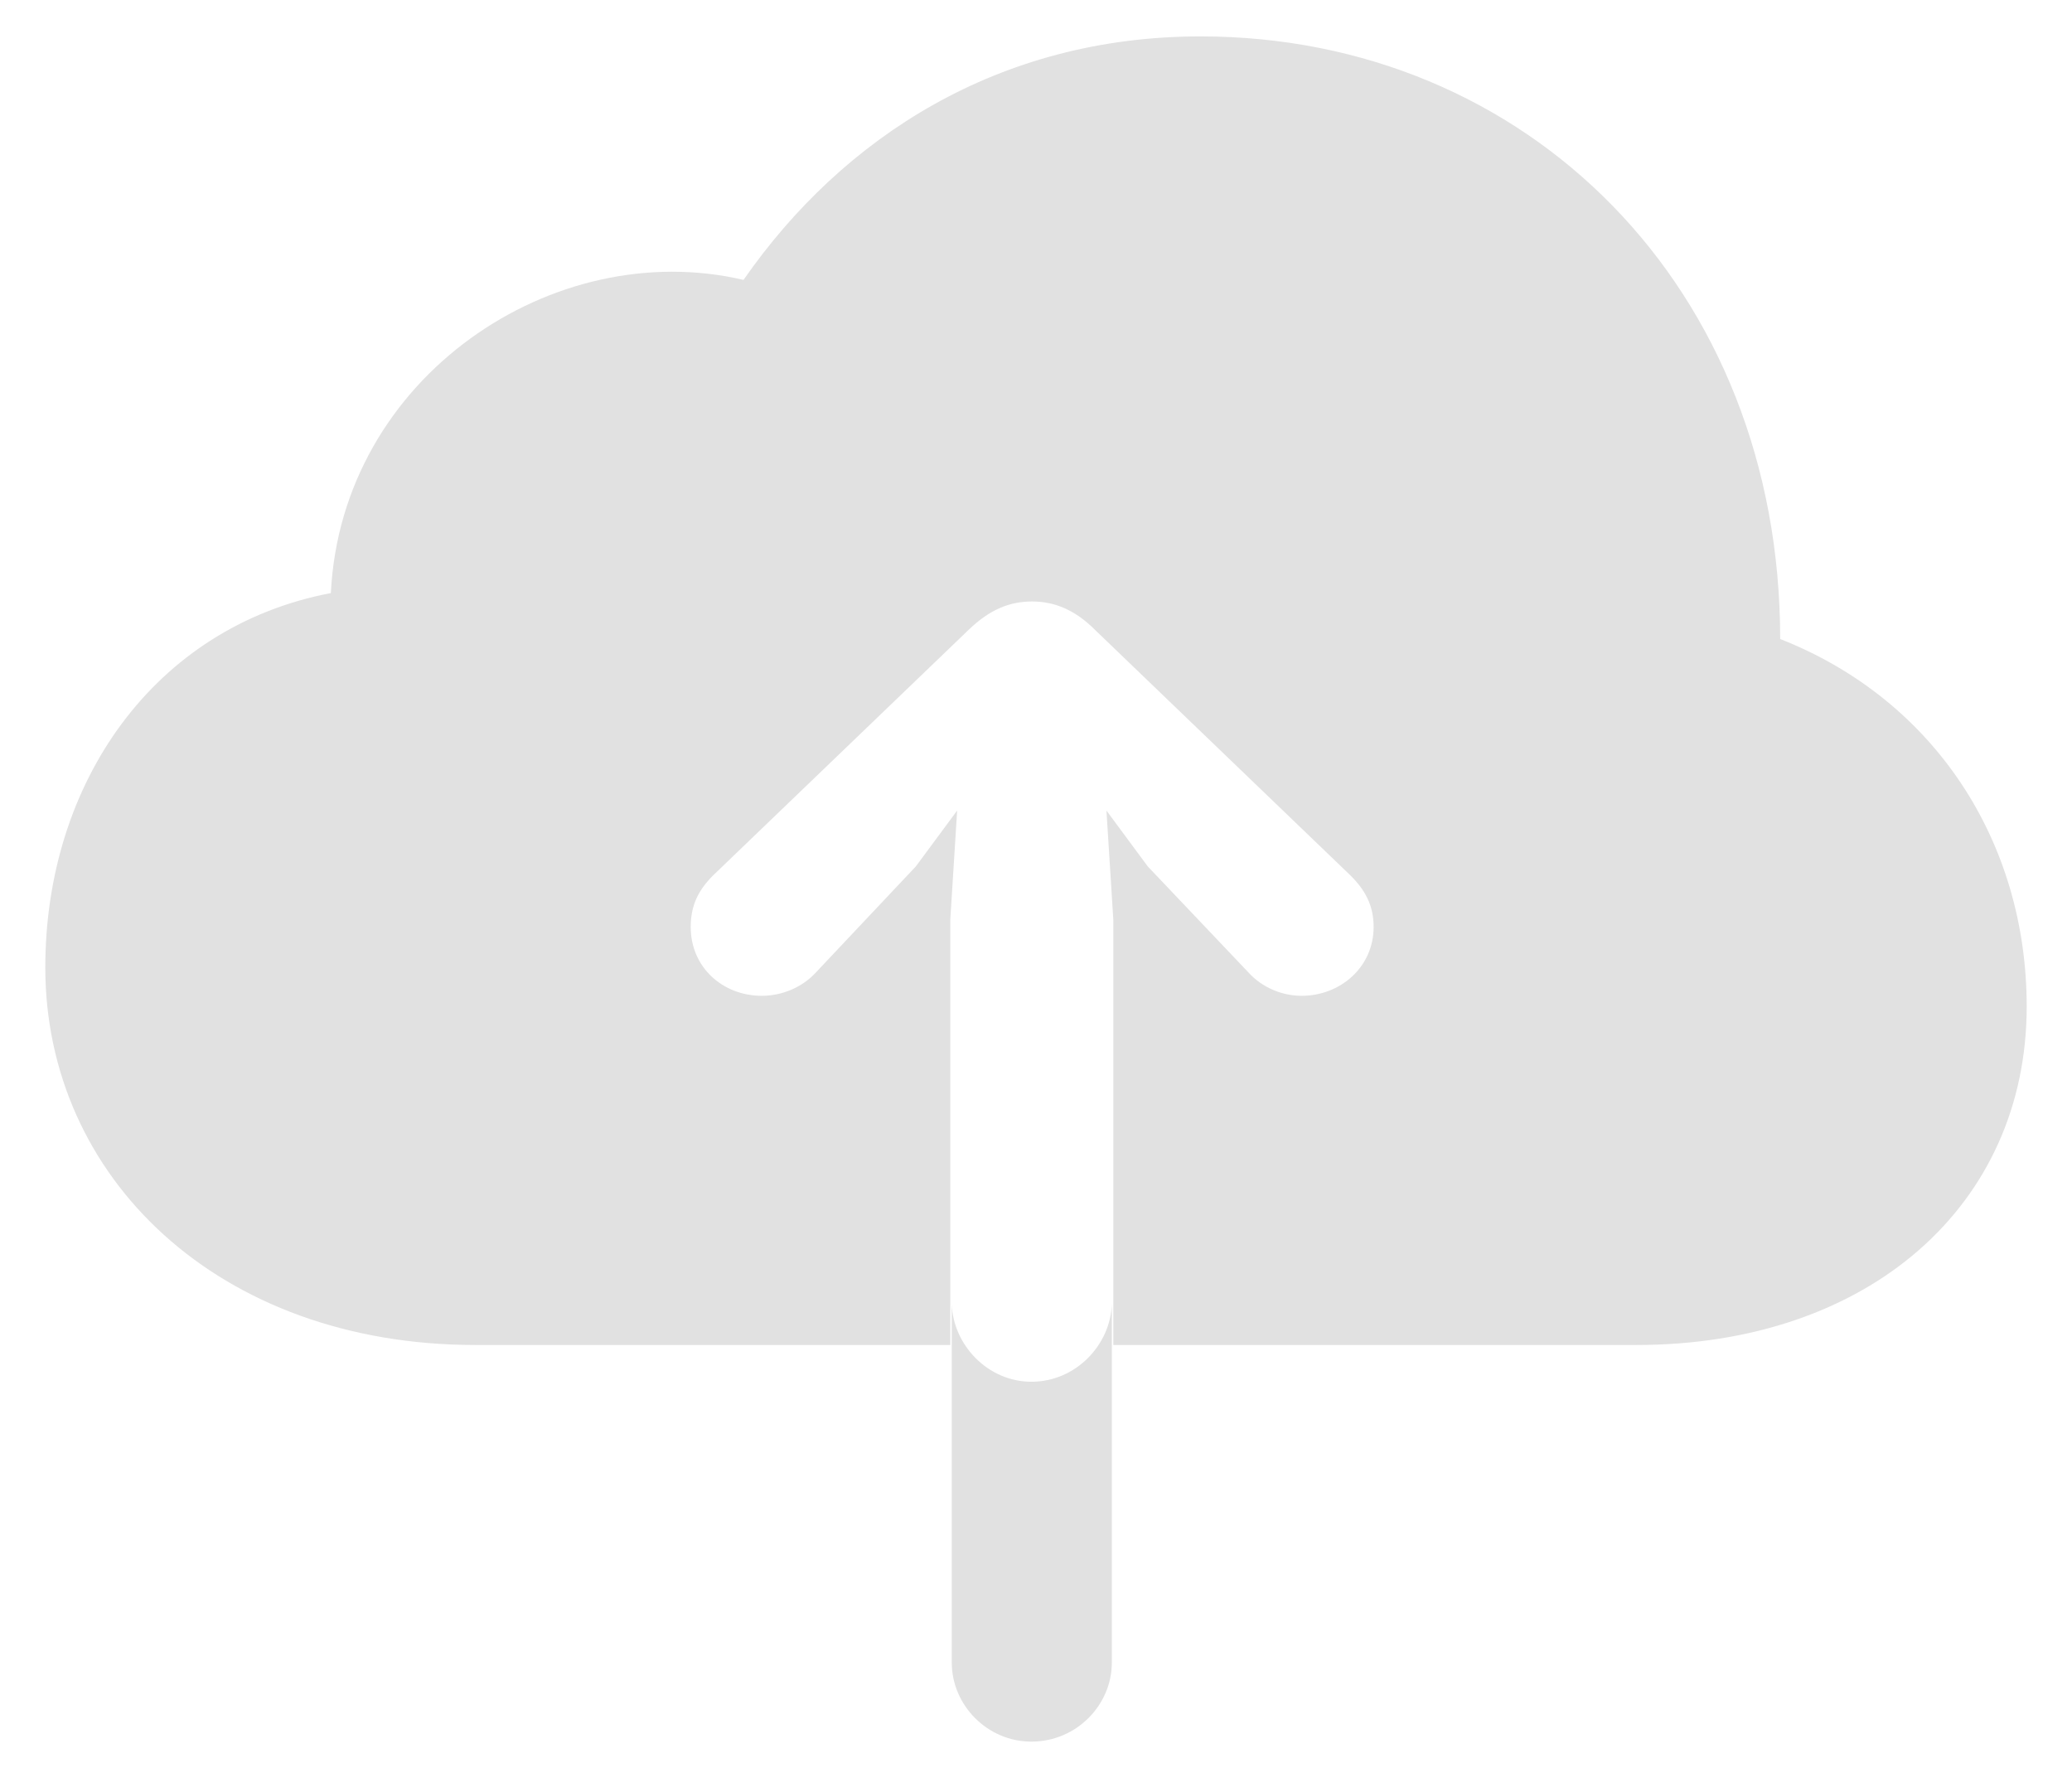 <svg width="37" height="32" viewBox="0 0 37 32" fill="none" xmlns="http://www.w3.org/2000/svg">
<path d="M8.492 24.016H16.969V16.428L17.092 14.473L16.354 15.471L14.576 17.357C14.33 17.631 13.961 17.781 13.605 17.781C12.908 17.781 12.334 17.275 12.334 16.551C12.334 16.168 12.471 15.895 12.73 15.635L17.297 11.246C17.68 10.877 18.035 10.74 18.432 10.74C18.814 10.74 19.184 10.877 19.553 11.246L24.119 15.635C24.379 15.895 24.529 16.168 24.529 16.551C24.529 17.275 23.928 17.781 23.244 17.781C22.889 17.781 22.533 17.631 22.287 17.357L20.496 15.471L19.758 14.473L19.881 16.428V24.016H29.219C33.375 24.016 36.191 21.514 36.191 17.973C36.191 15.02 34.537 12.49 31.789 11.41C31.789 5.148 27.277 0.65 21.439 0.65C17.844 0.65 15.055 2.441 13.277 4.998C9.9 4.205 6.1 6.721 5.908 10.59C2.75 11.191 0.809 13.98 0.809 17.275C0.809 21.021 3.898 24.016 8.492 24.016ZM18.418 31.098C19.225 31.098 19.854 30.441 19.854 29.689V23.291C19.826 24.016 19.211 24.672 18.418 24.672C17.639 24.672 17.023 24.016 16.996 23.291V29.689C16.996 30.441 17.625 31.098 18.418 31.098Z" fill="#E1E1E1"/>
</svg>
